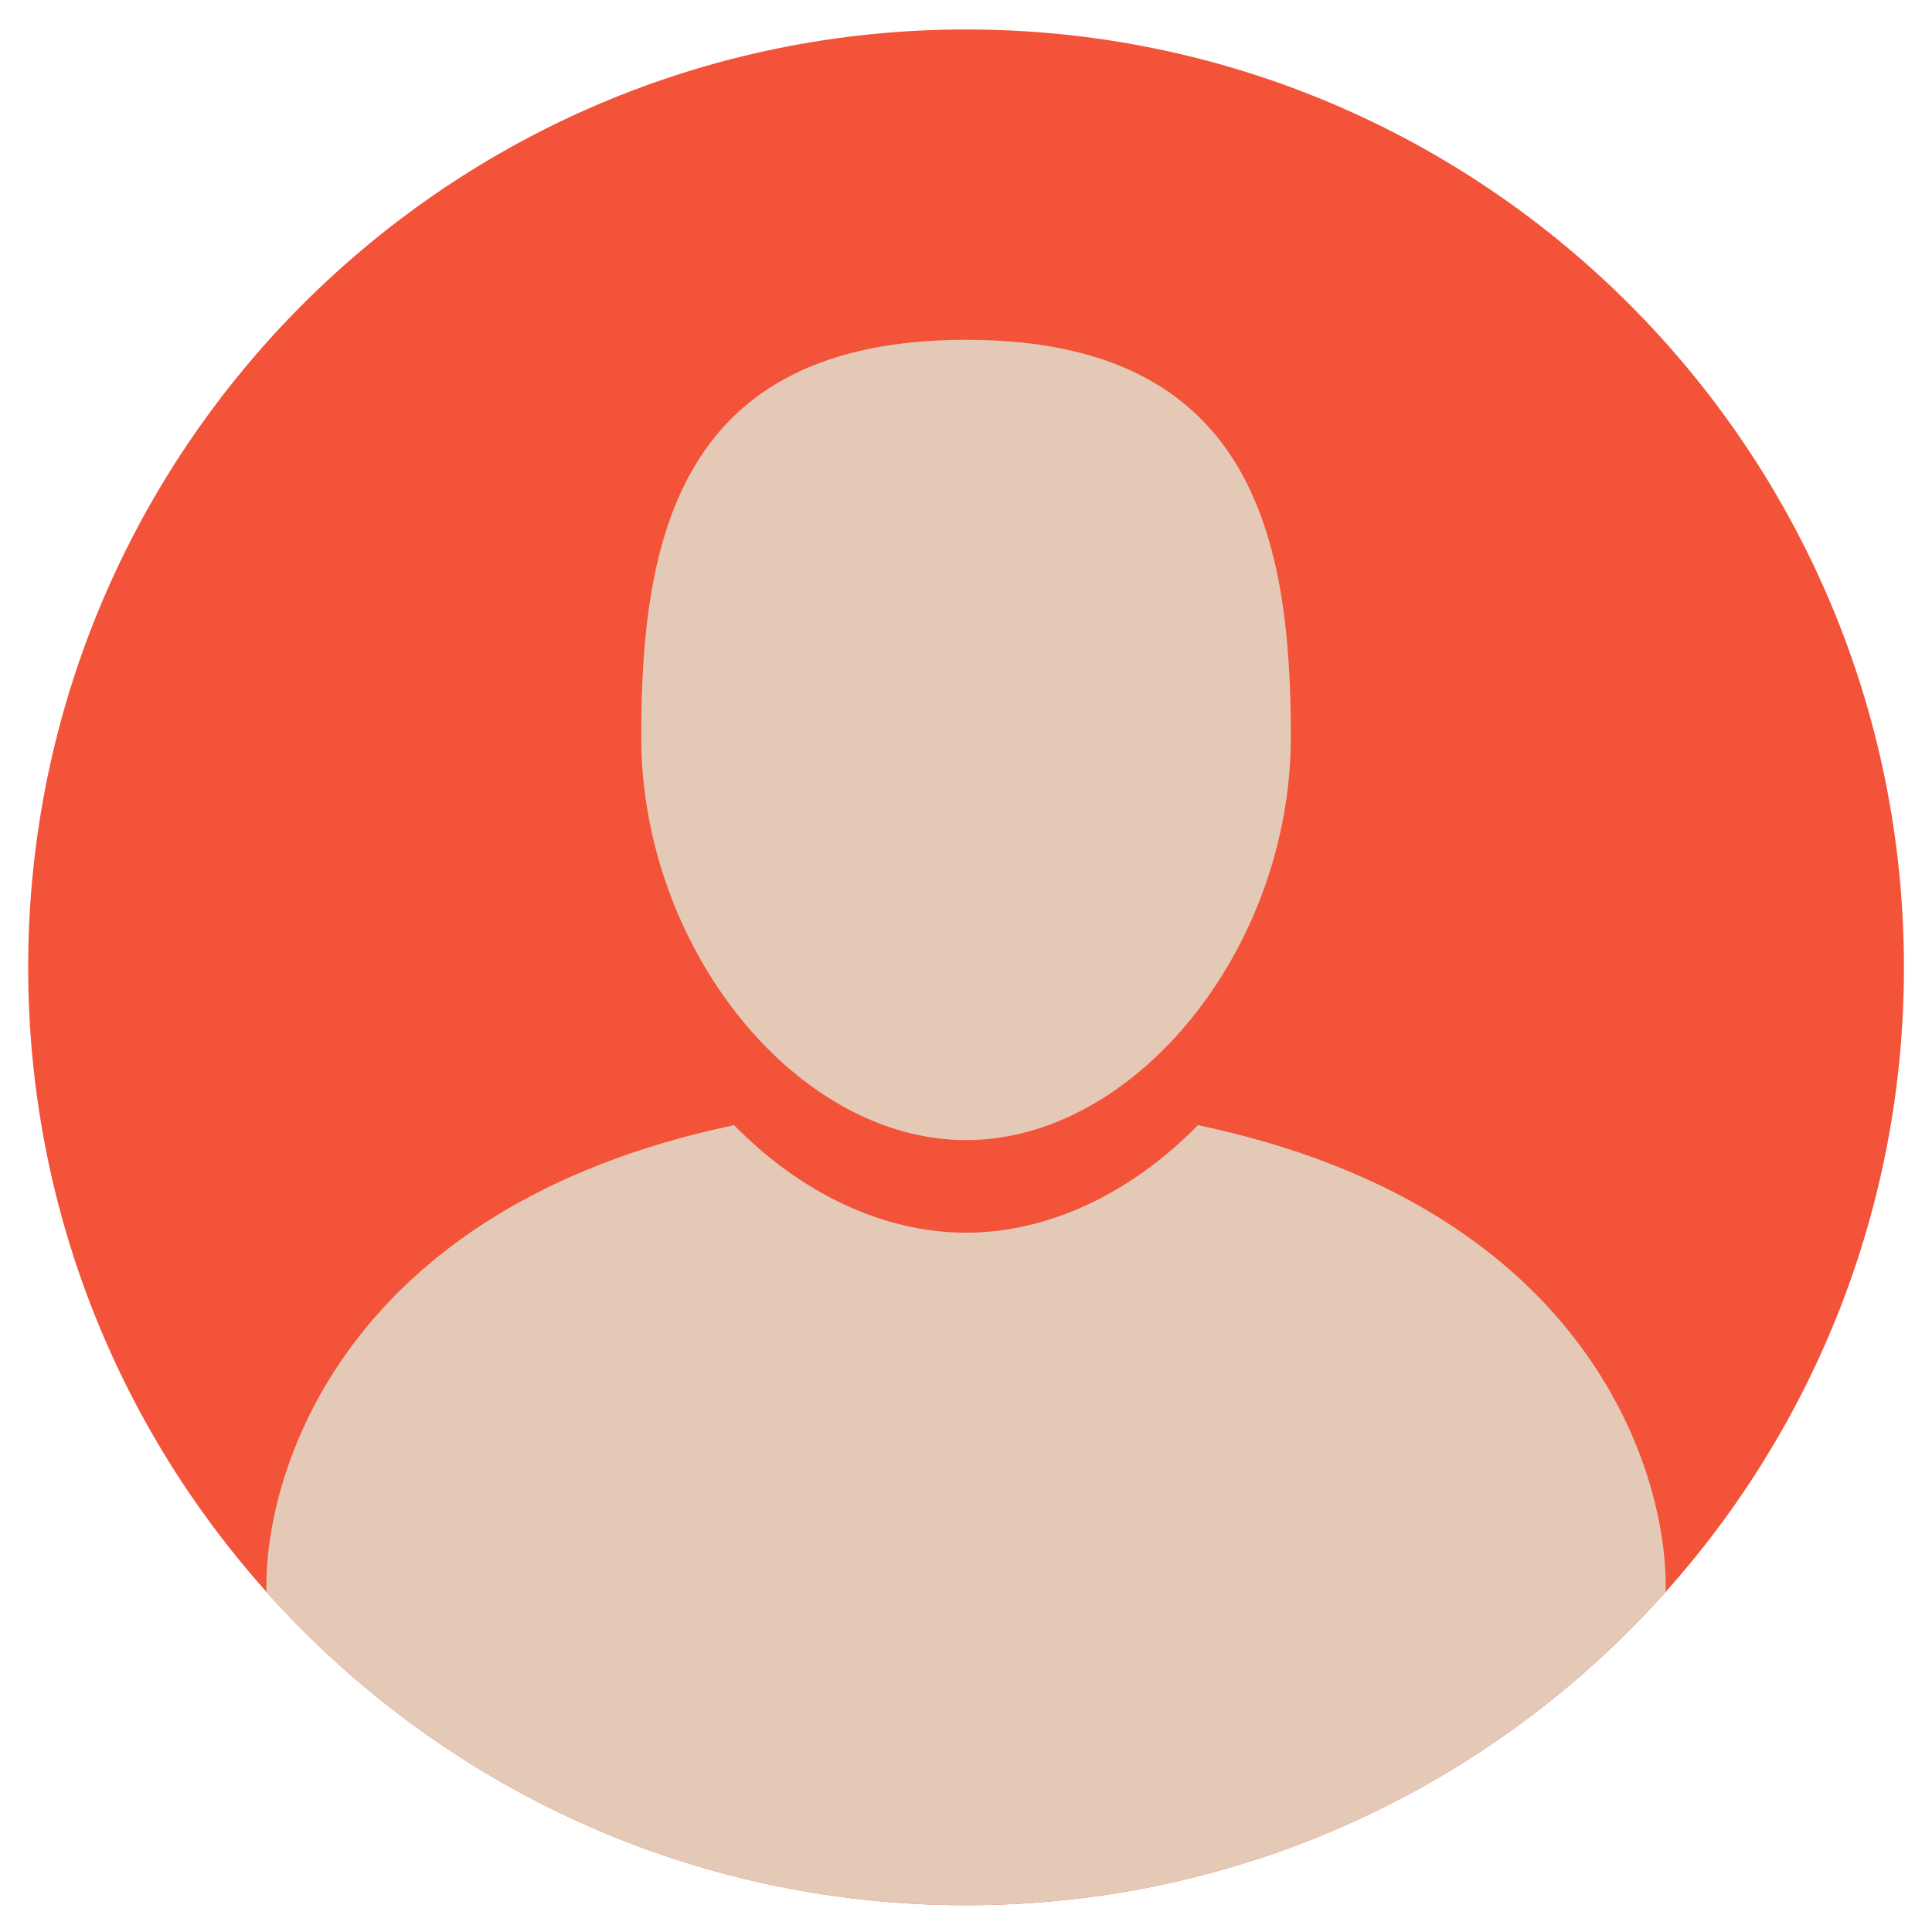 <svg xmlns="http://www.w3.org/2000/svg" xmlns:xlink="http://www.w3.org/1999/xlink" width="1080" zoomAndPan="magnify" viewBox="0 0 810 810" height="1080" preserveAspectRatio="xMidYMid meet" version="1.0"><defs><clipPath id="c9ba6d2415"><path d="M 11.801 12.348 L 798.551 12.348 L 798.551 799 L 11.801 799 Z M 11.801 12.348 " clip-rule="nonzero"/></clipPath></defs><g clip-path="url(#c9ba6d2415)"><path fill="#f25339" d="M 798.234 405.566 C 798.234 506.16 760.484 597.906 698.324 667.441 C 626.332 748.051 521.609 798.777 405.023 798.777 C 288.434 798.777 183.676 748.051 111.719 667.441 C 49.559 597.906 11.812 506.16 11.812 405.566 C 11.812 188.41 187.836 12.355 405.023 12.355 C 622.172 12.355 798.234 188.41 798.234 405.566 " fill-opacity="1" fill-rule="nonzero"/></g><path fill="#e4c9b7" d="M 405.023 477.996 C 476.285 477.996 541.199 397.367 541.199 308.832 C 541.199 225.184 525.023 142.465 405.023 142.465 C 285.008 142.465 268.824 225.184 268.824 308.832 C 268.824 397.367 333.742 477.996 405.023 477.996 " fill-opacity="1" fill-rule="nonzero"/><path fill="#e4c9b7" d="M 698.324 667.441 C 626.332 748.051 521.609 798.777 405.023 798.777 C 288.434 798.777 183.676 748.051 111.719 667.441 C 110.477 618.879 142.816 506.359 307.766 471.723 C 335.98 500.523 370.715 516.809 405.023 516.809 C 439.328 516.809 474.031 500.523 502.242 471.723 C 667.23 506.359 699.539 618.879 698.324 667.441 " fill-opacity="1" fill-rule="nonzero"/></svg>